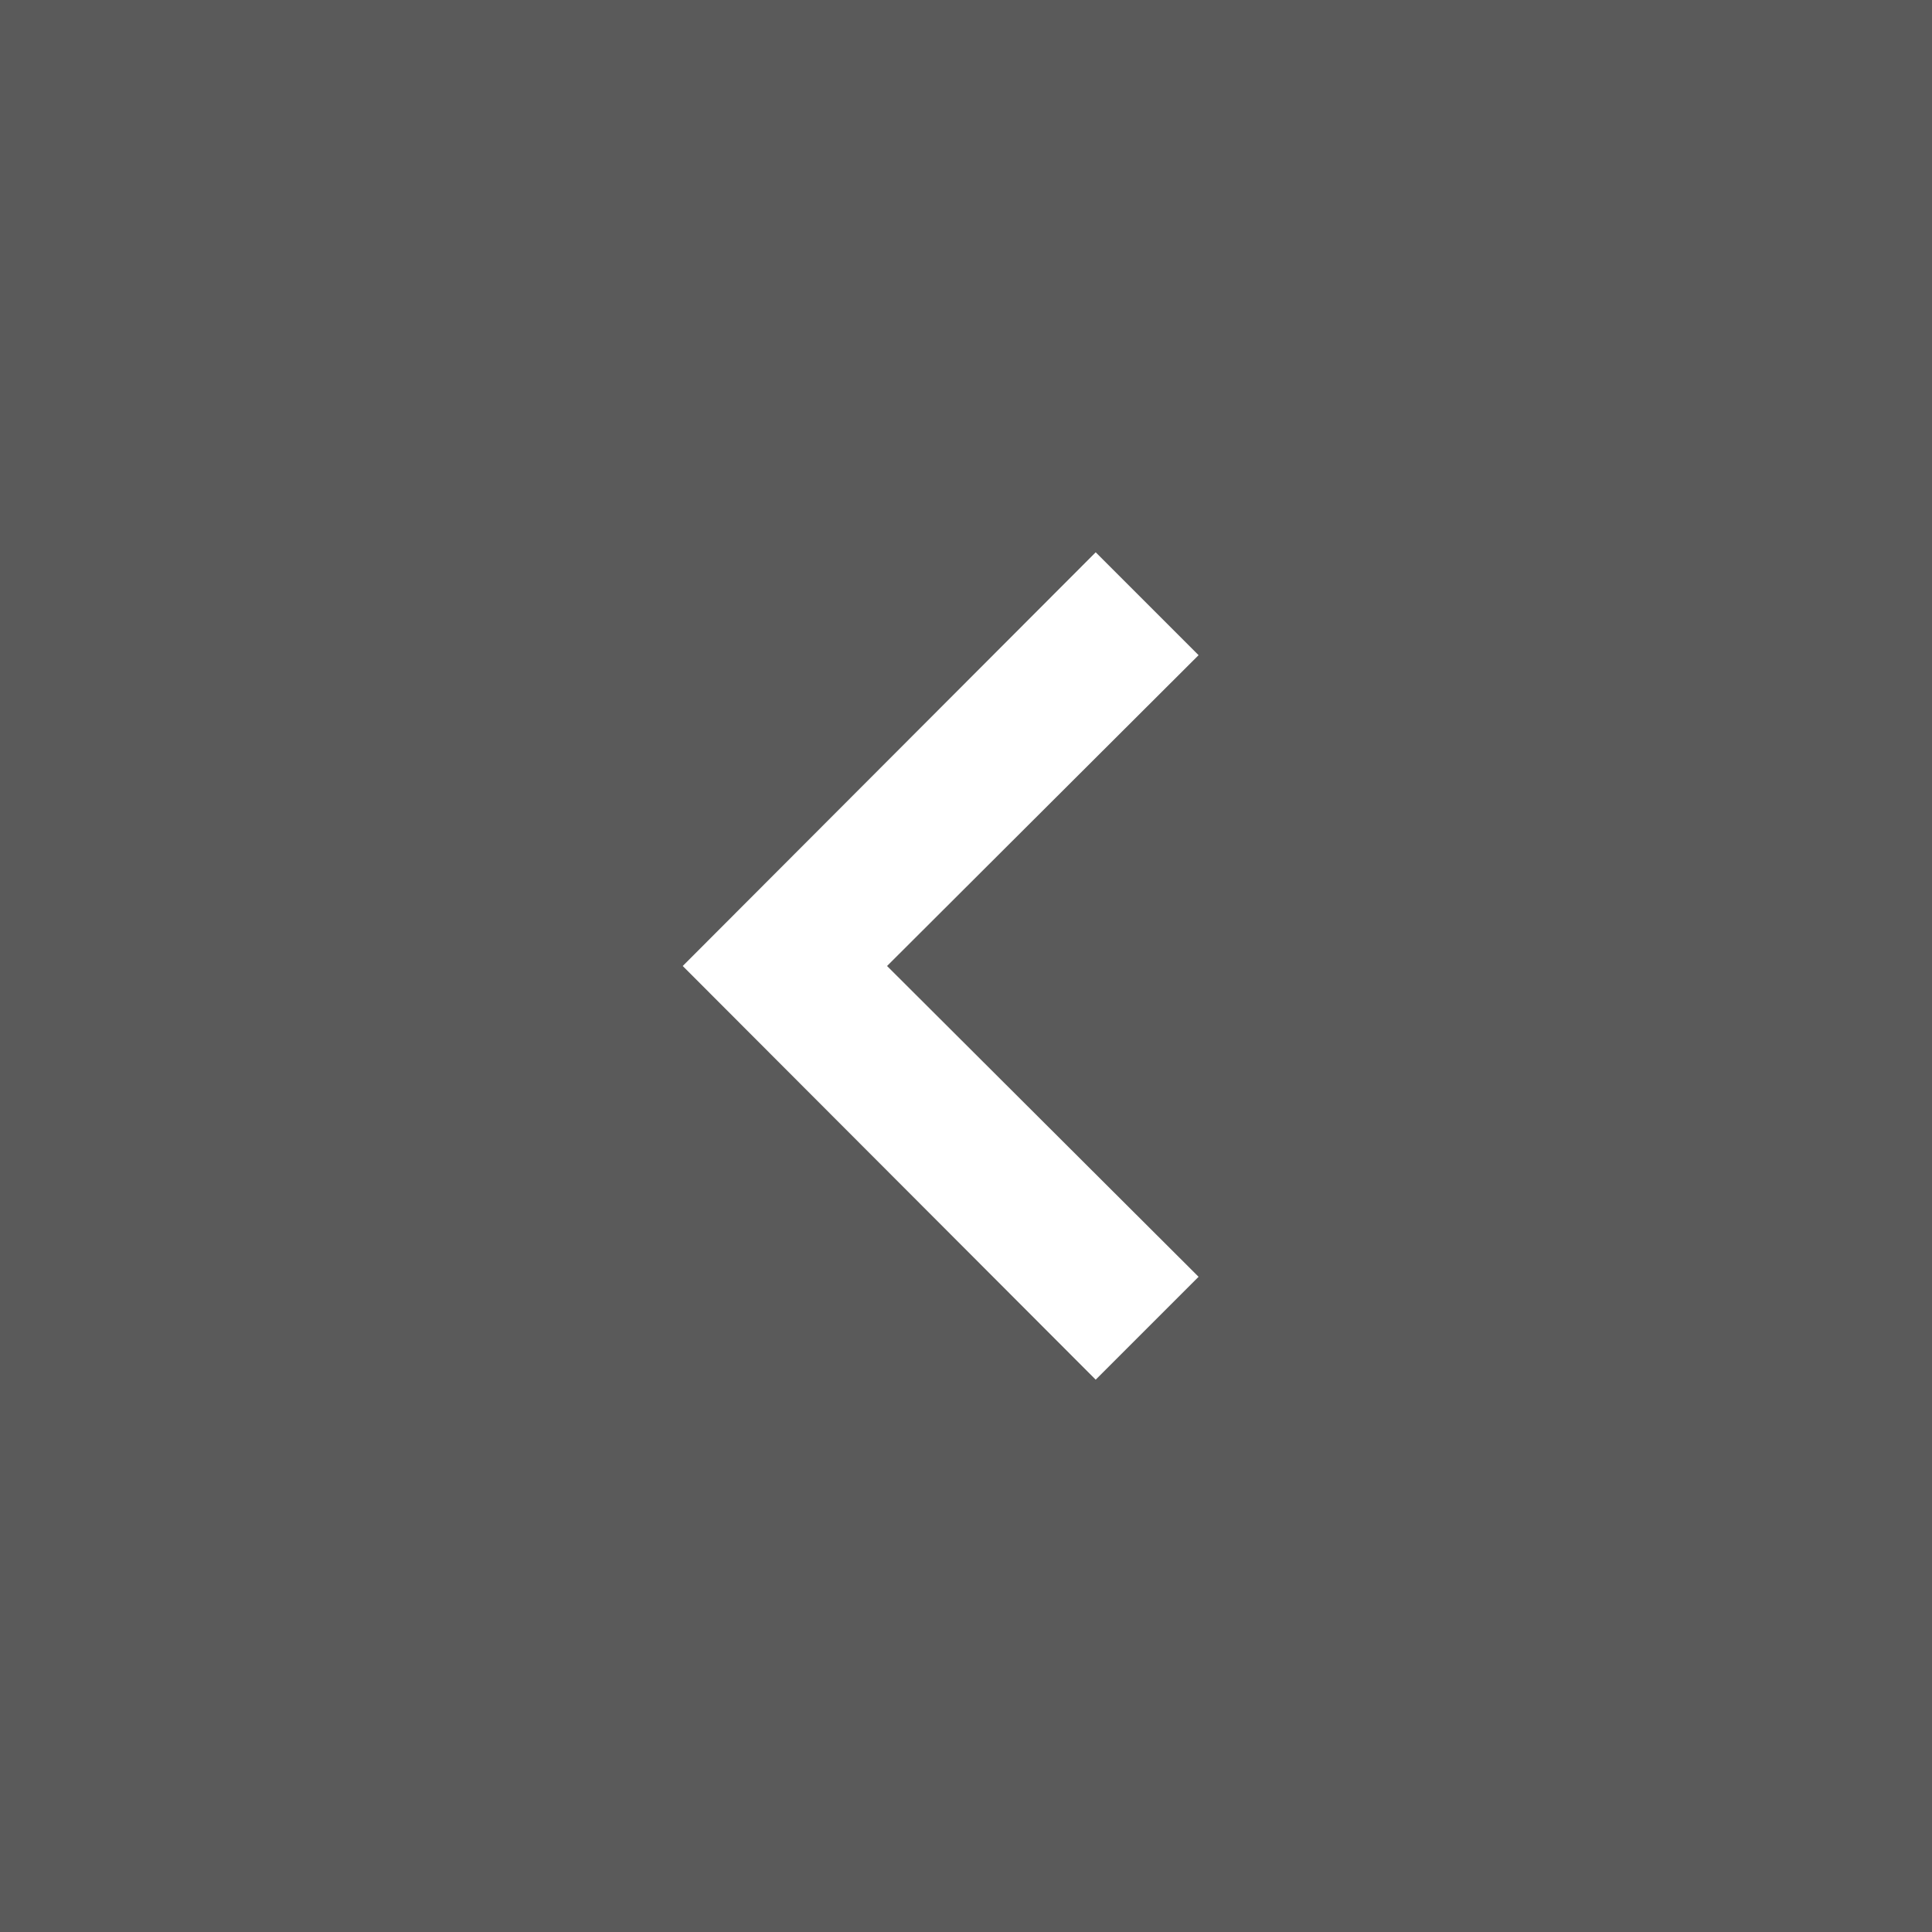 <svg width="60" height="60" viewBox="0 0 60 60" fill="none" xmlns="http://www.w3.org/2000/svg">
<rect x="0" y="0" width="60" height="60" fill="#808080" stroke="none"/>
<rect opacity="0.3" width="60" height="60" fill="black"/>
<path d="M34.028 42.847L21.203 30L34.028 17.152L37.223 20.347L27.548 30L37.223 39.652L34.028 42.847Z" fill="white"/>
</svg>

